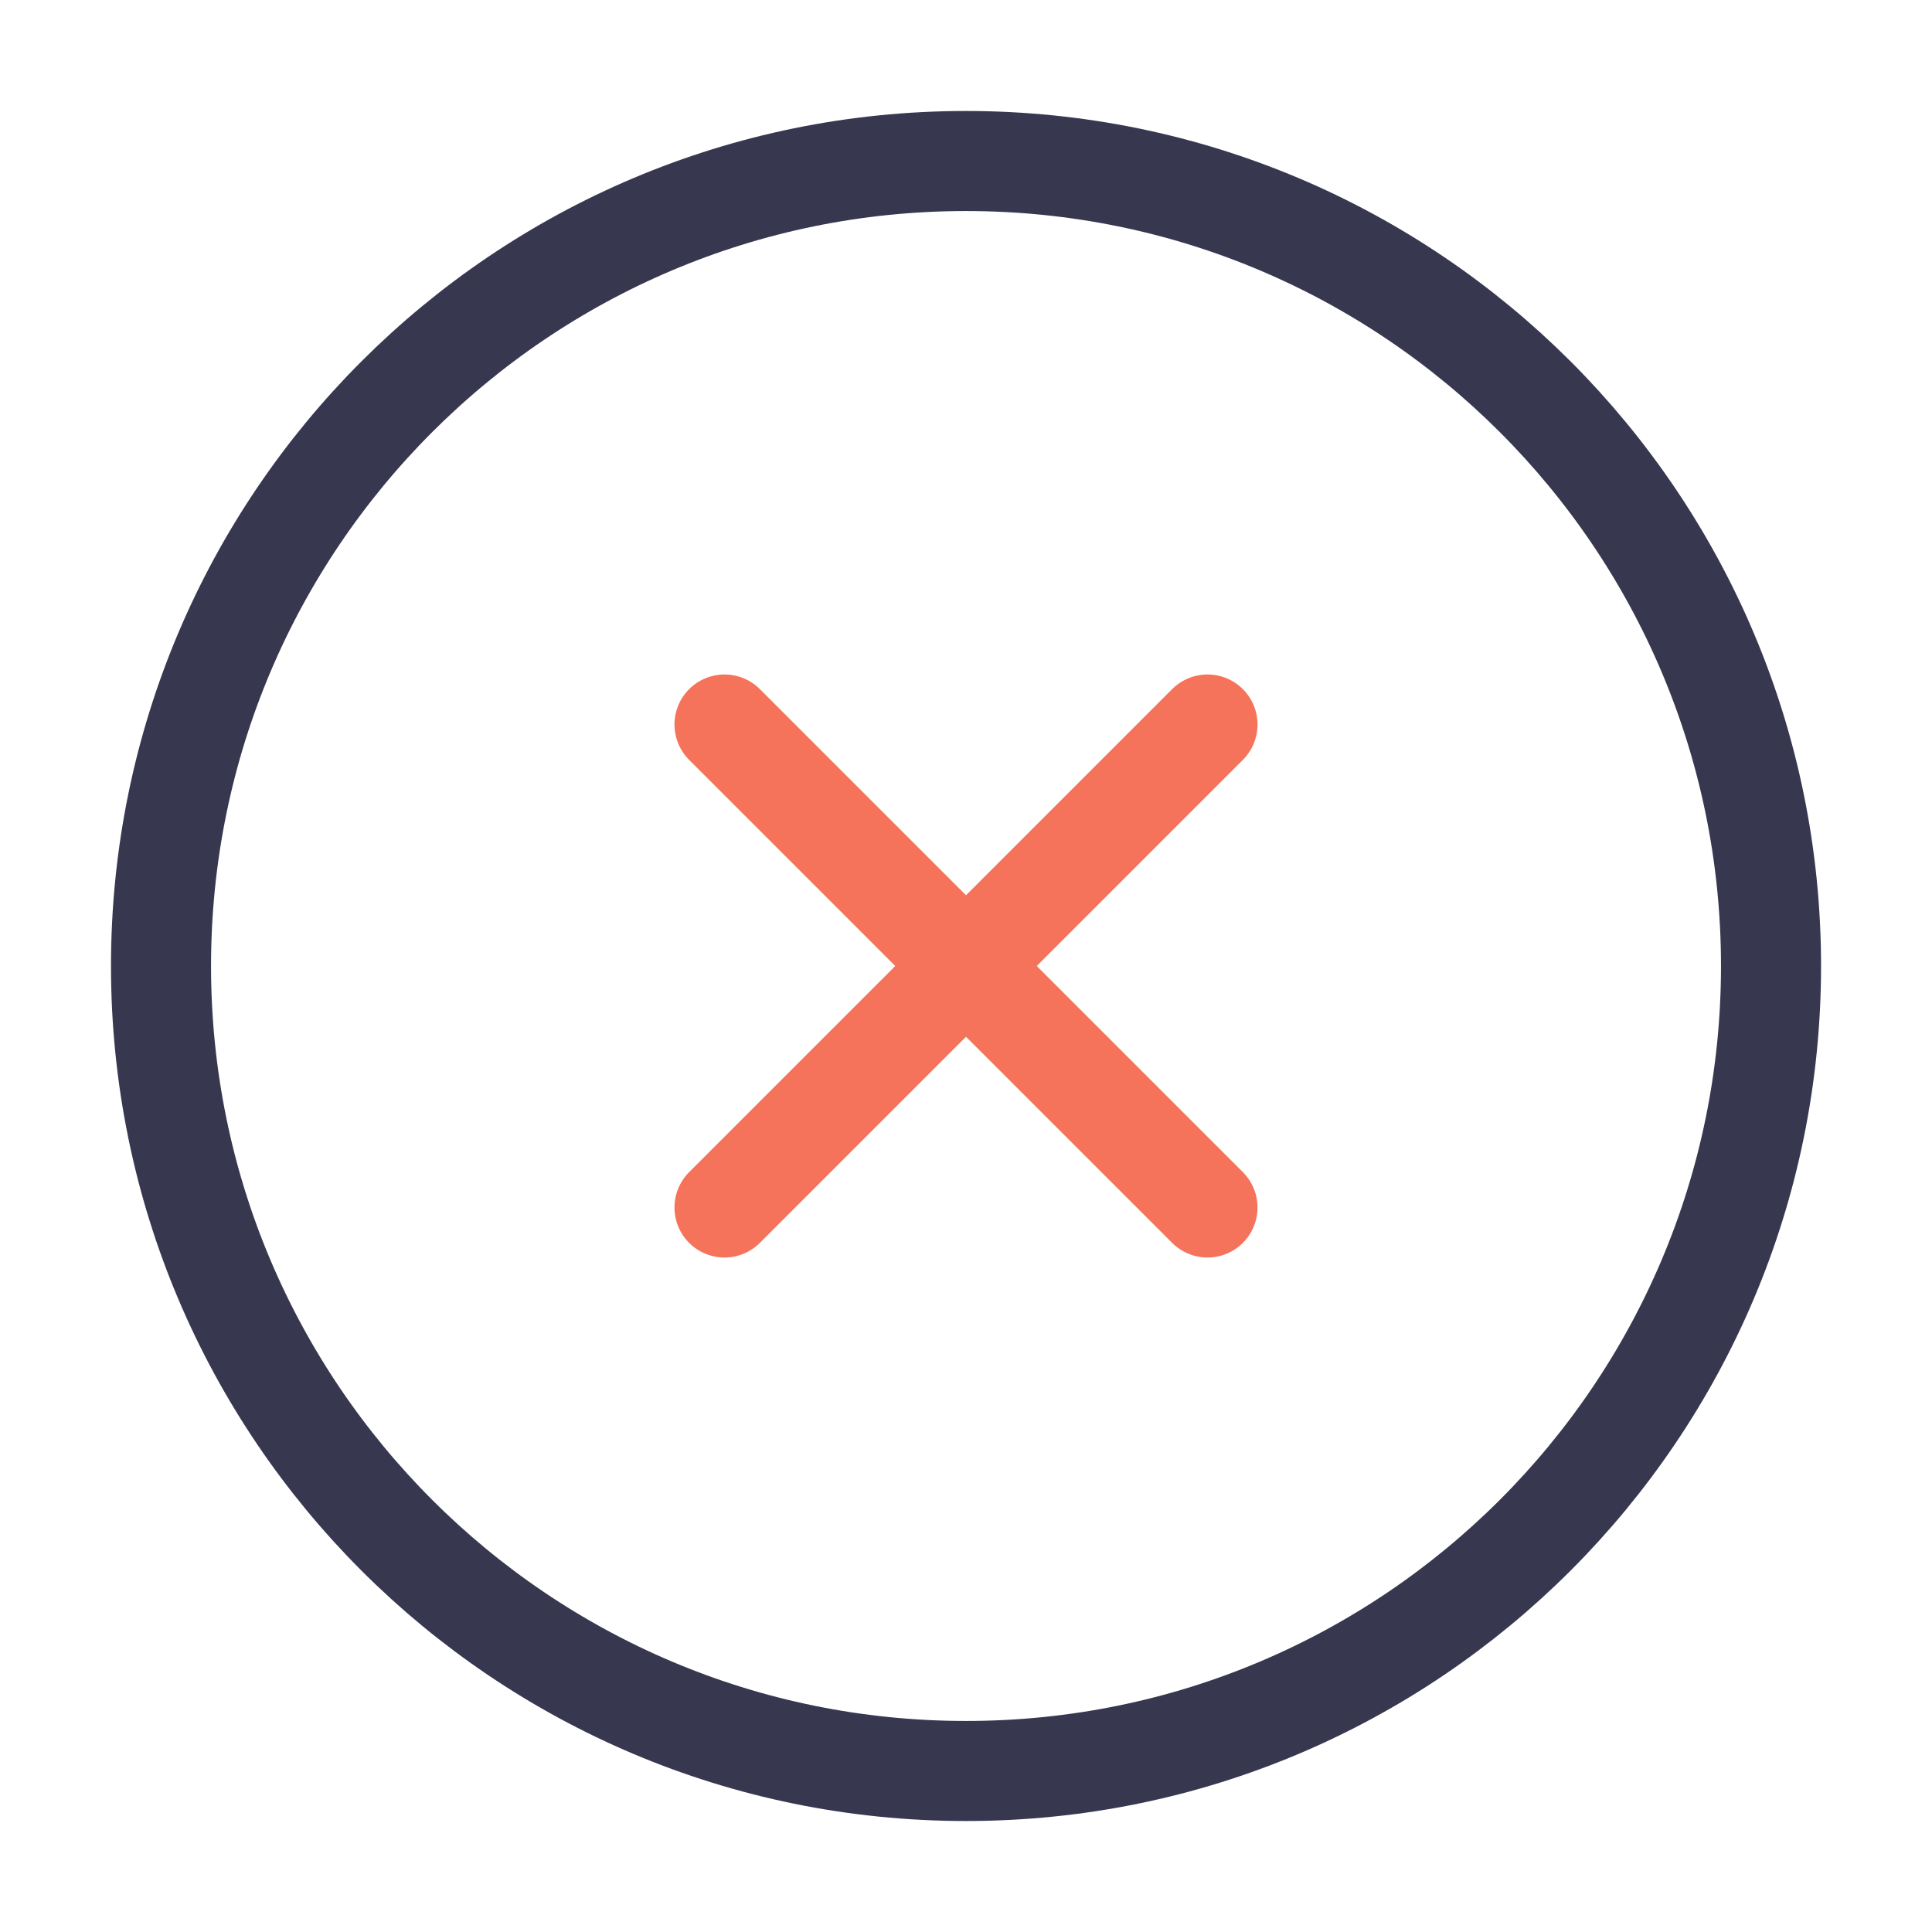 <svg width="56" height="56" viewBox="0 0 56 56" fill="none" xmlns="http://www.w3.org/2000/svg">
<path d="M28 51.333C40.887 51.333 51.334 40.887 51.334 28C51.334 15.113 40.887 4.667 28 4.667C15.114 4.667 4.667 15.113 4.667 28C4.667 40.887 15.114 51.333 28 51.333Z" stroke="#373750" stroke-width="2.9" stroke-linecap="round" stroke-linejoin="round"/>
<path d="M35 21L21 35" stroke="#F5735A" stroke-width="2.9" stroke-linecap="round" stroke-linejoin="round"/>
<path d="M21 21L35 35" stroke="#F5735A" stroke-width="2.9" stroke-linecap="round" stroke-linejoin="round"/>
</svg>
